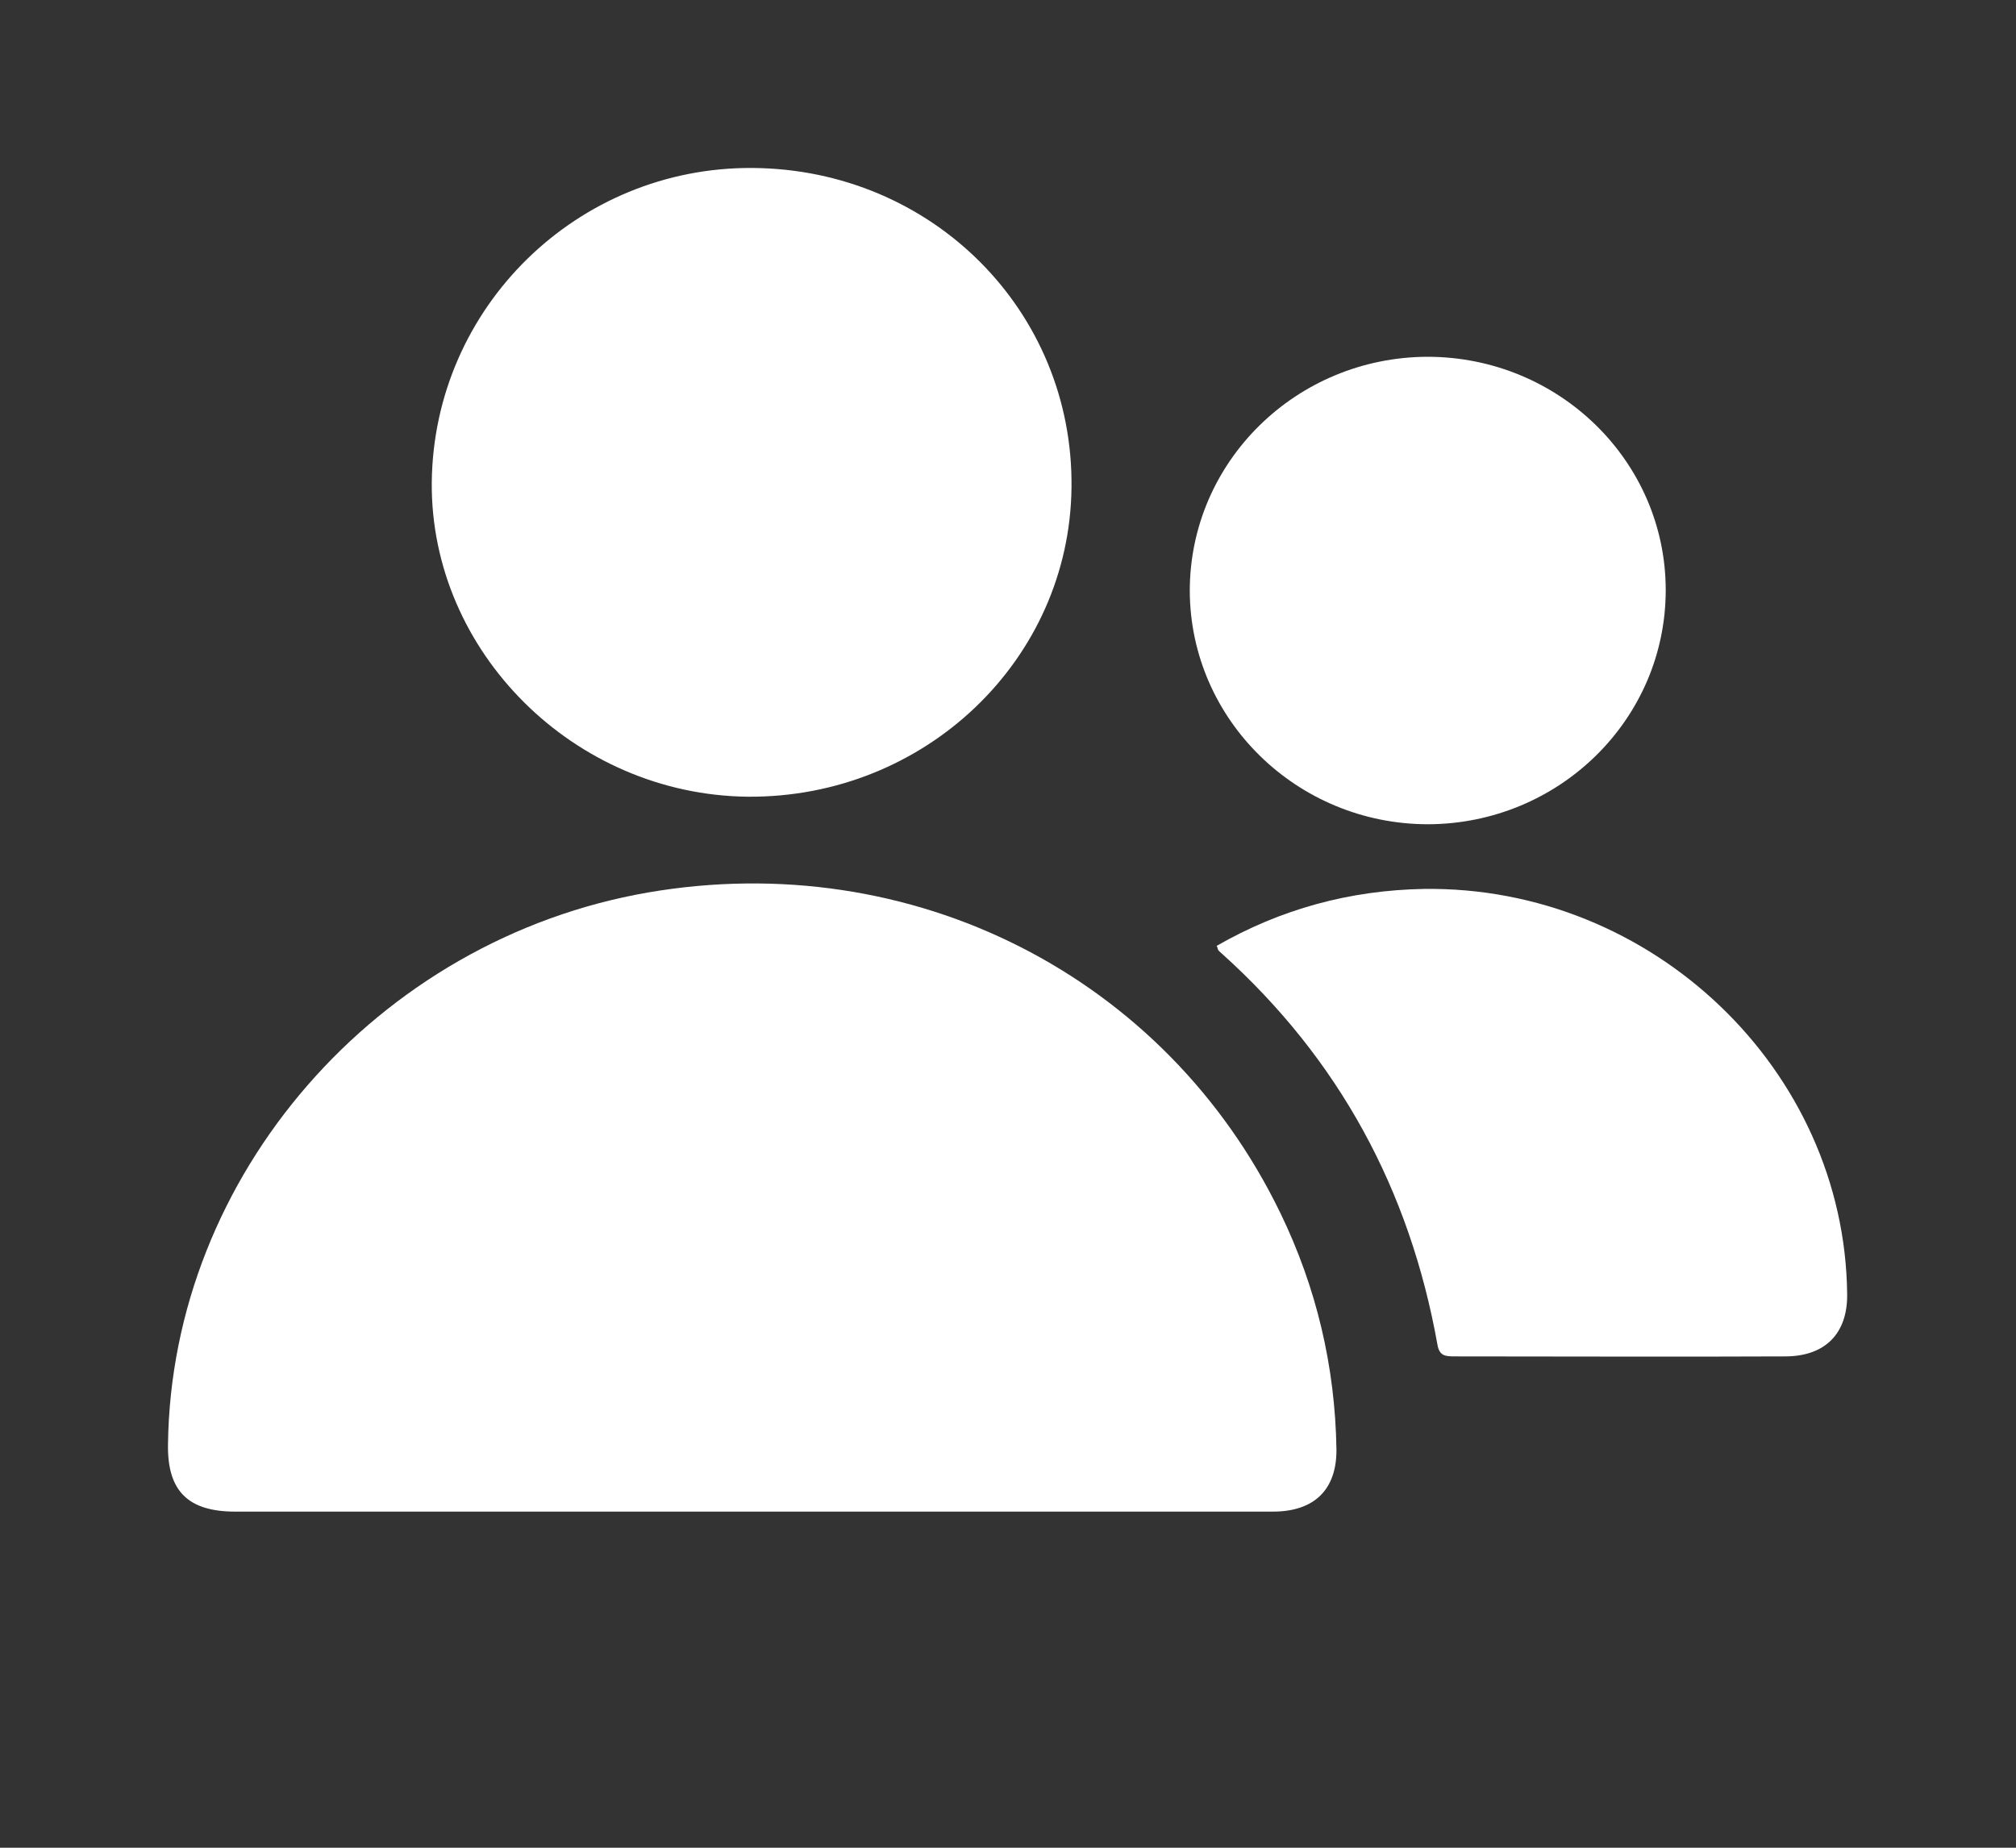 <svg width="12" height="11" viewBox="0 0 12 11" fill="none" xmlns="http://www.w3.org/2000/svg">
<rect x="0" y="0" width="12" height="11" fill="#333333" stroke="none"/>
<path d="M4.472 8.999C3.447 8.999 2.425 8.999 1.4 8.999C1.12 8.999 0.995 8.877 1 8.598C1.02 6.997 2.245 5.592 3.858 5.313C5.428 5.043 6.939 5.81 7.622 7.223C7.836 7.665 7.947 8.135 7.955 8.626C7.958 8.866 7.825 8.999 7.577 8.999C6.541 8.999 5.508 8.999 4.472 8.999Z" fill="white"/>
<path d="M2.57 2.872C2.581 1.829 3.437 0.992 4.481 1C5.548 1.008 6.39 1.851 6.378 2.902C6.367 3.928 5.506 4.751 4.451 4.743C3.418 4.732 2.562 3.881 2.57 2.872Z" fill="white"/>
<path d="M7.242 5.631C7.623 5.412 8.034 5.3 8.475 5.292C9.836 5.273 10.981 6.37 10.995 7.704C10.998 7.939 10.864 8.075 10.625 8.075C9.97 8.078 9.314 8.075 8.656 8.075C8.6 8.075 8.567 8.07 8.556 8.004C8.392 7.087 7.973 6.307 7.273 5.677C7.264 5.669 7.256 5.663 7.251 5.655C7.248 5.65 7.248 5.641 7.242 5.631Z" fill="white"/>
<path d="M9.915 3.513C9.915 4.282 9.282 4.904 8.501 4.907C7.721 4.907 7.085 4.285 7.082 3.518C7.082 2.749 7.715 2.127 8.496 2.124C9.279 2.124 9.915 2.746 9.915 3.513Z" fill="white"/>
</svg>
